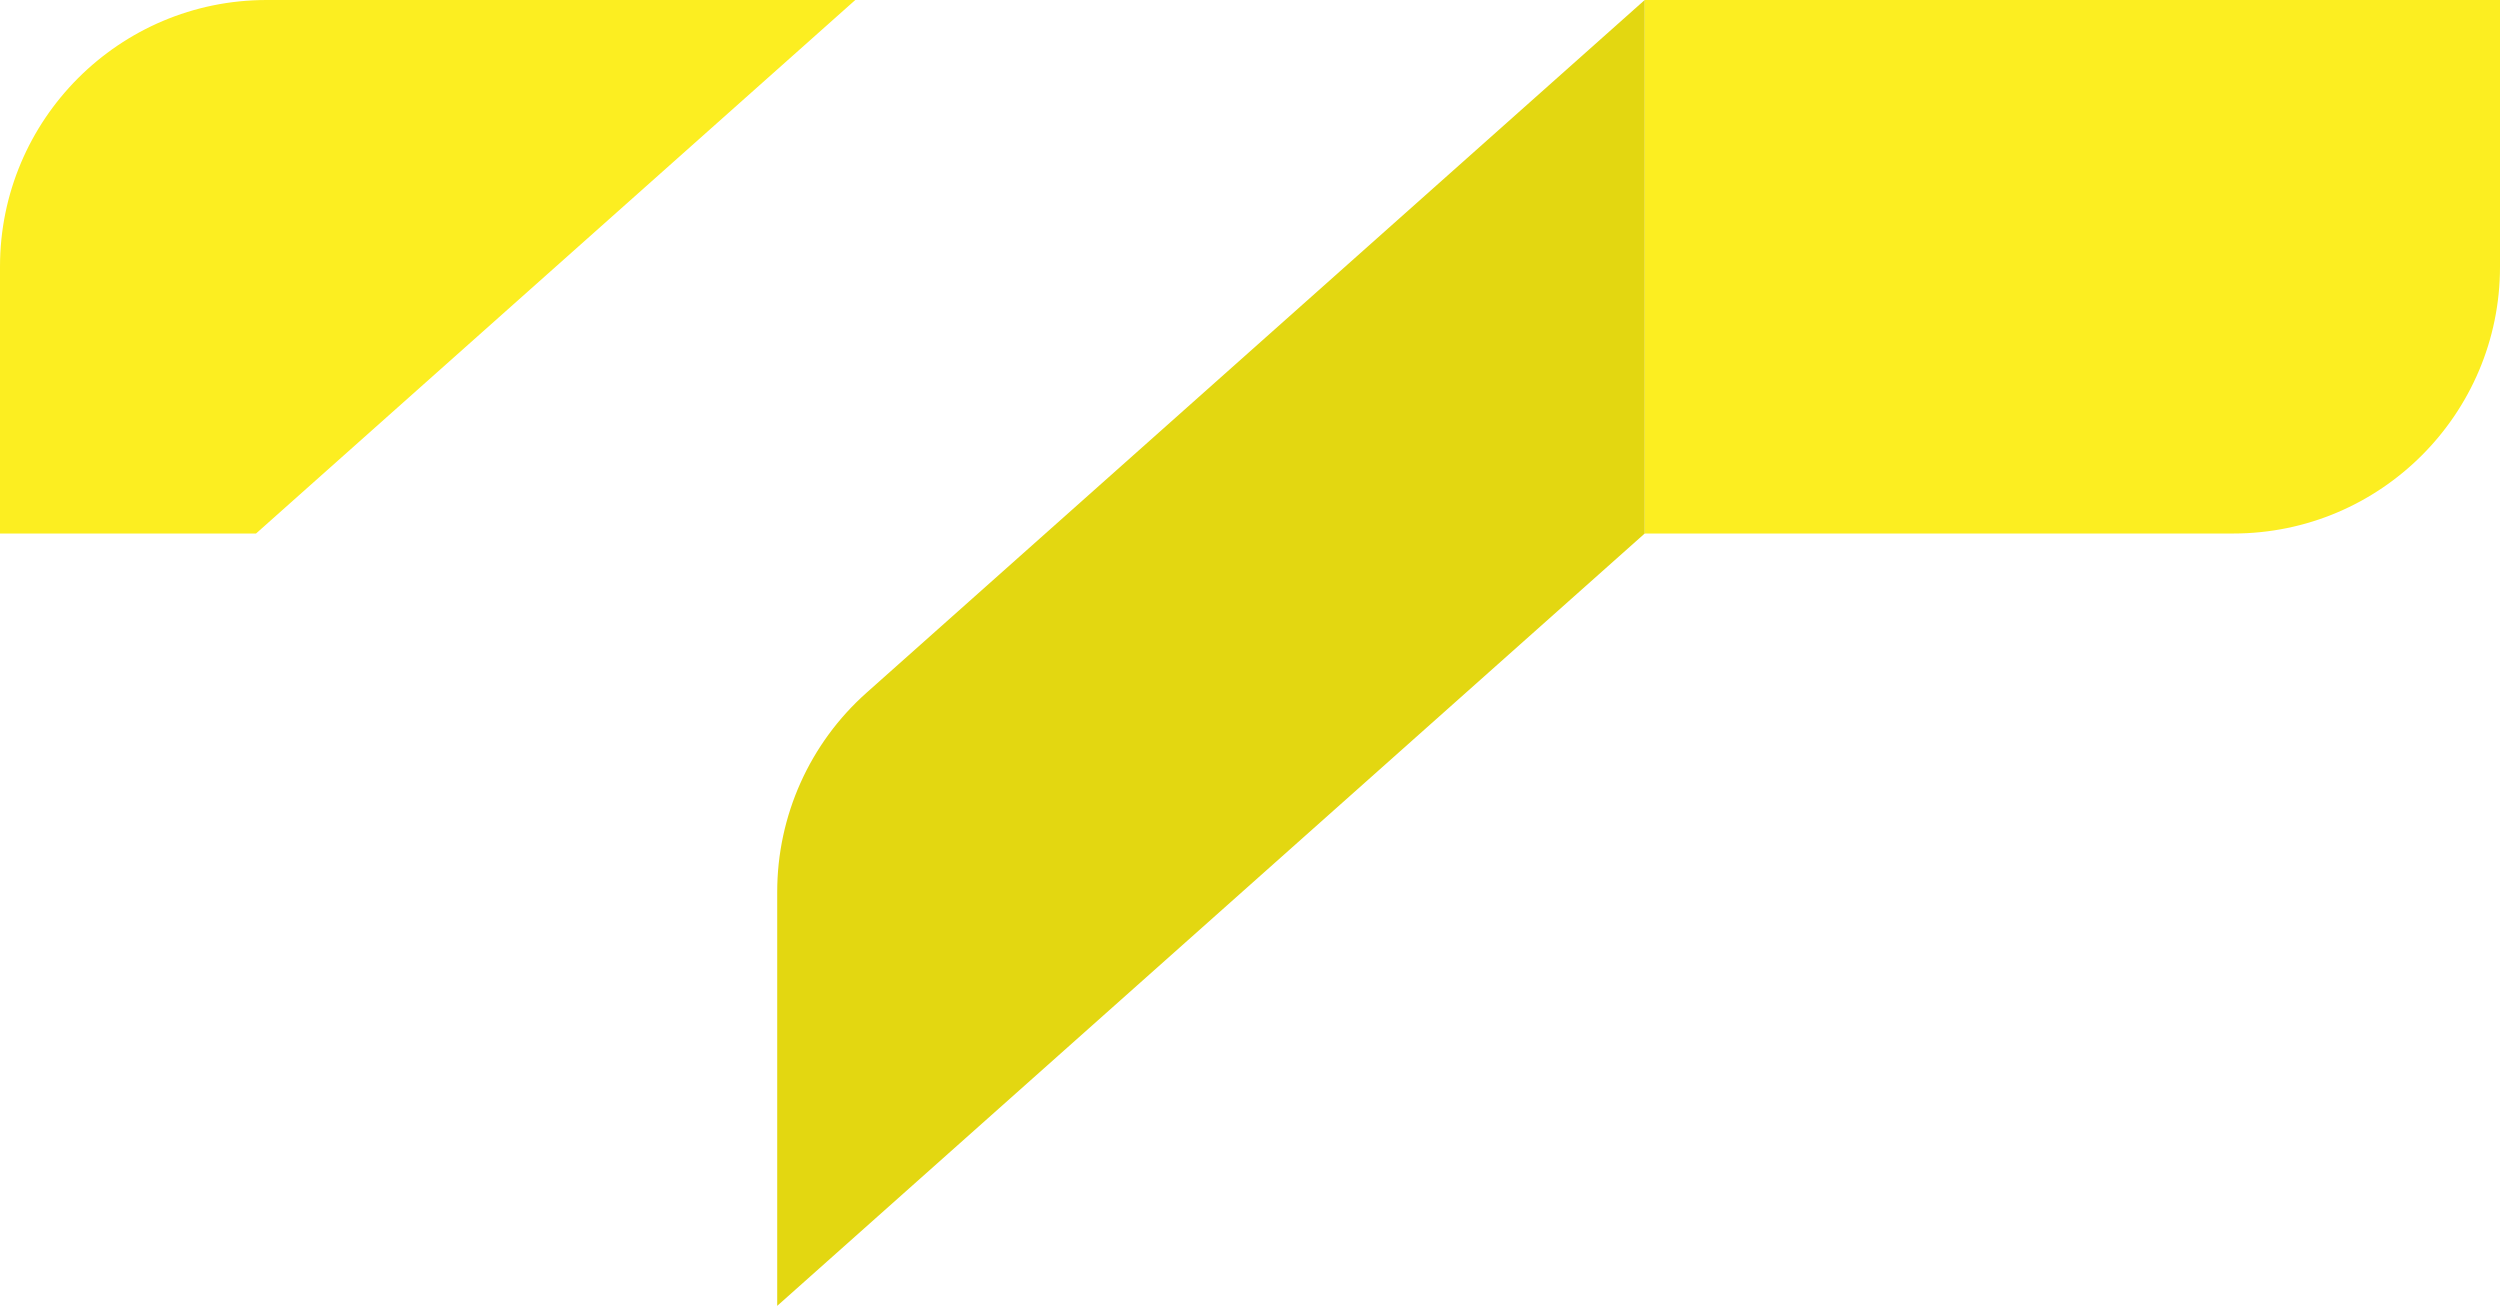 <?xml version="1.0" encoding="UTF-8"?>
<svg id="_レイヤー_2" data-name="レイヤー 2" xmlns="http://www.w3.org/2000/svg" width="211.01" height="110.22" viewBox="0 0 211.01 110.22">
  <defs>
    <style>
      .cls-1 {
        fill: #e3d711;
      }

      .cls-2 {
        fill: #fcee21;
      }
    </style>
  </defs>
  <g id="_レイヤー_1-2" data-name="レイヤー 1">
    <g>
      <path class="cls-2" d="M138.82,0h72.19v22.52c0,12.42-10.09,22.51-22.51,22.51h-49.68V0h0Z"/>
      <path class="cls-2" d="M72.19,0H22.51C10.08,0,0,10.08,0,22.51v22.52h21.61L72.19,0Z"/>
      <path class="cls-1" d="M138.82,45.03l-73.22,65.19v-34.94c0-6.42,2.74-12.54,7.54-16.81L138.82,0v45.03Z"/>
    </g>
  </g>
</svg>